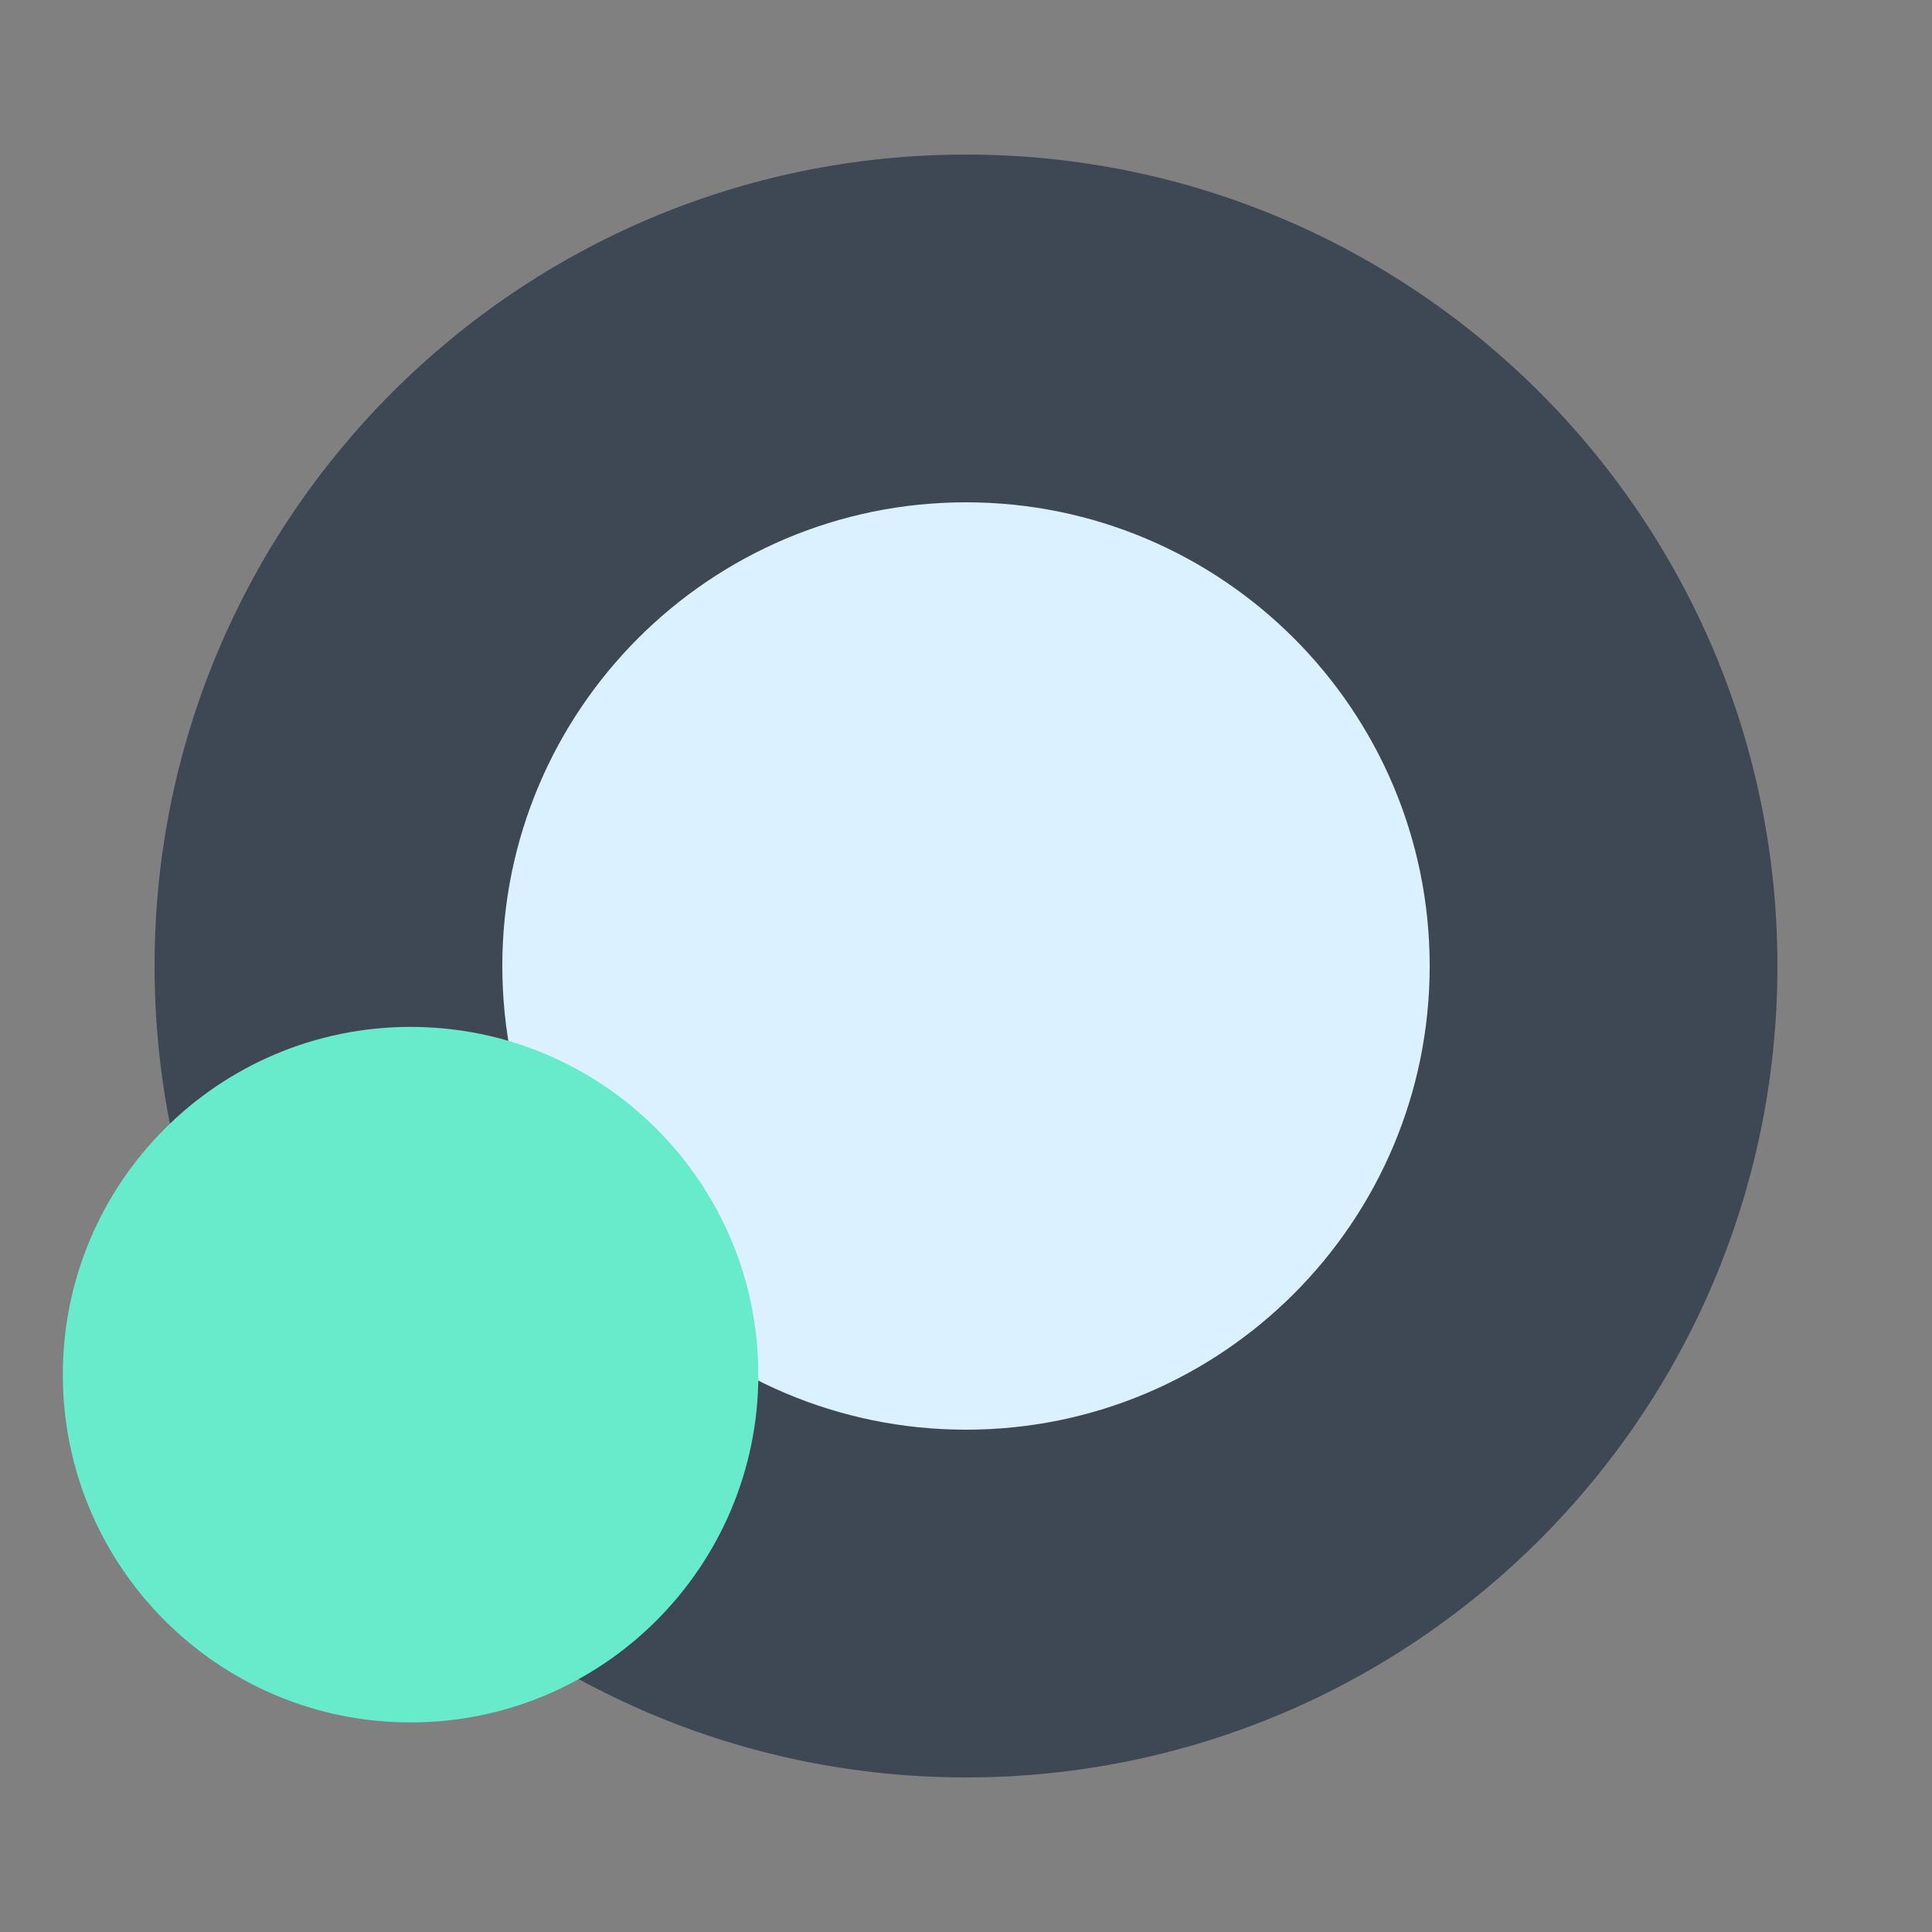 <?xml version="1.0" encoding="UTF-8" standalone="no" ?>
<!DOCTYPE svg PUBLIC "-//W3C//DTD SVG 1.1//EN" "http://www.w3.org/Graphics/SVG/1.1/DTD/svg11.dtd">
<svg xmlns="http://www.w3.org/2000/svg" xmlns:xlink="http://www.w3.org/1999/xlink" version="1.1" width="500" height="500" viewBox="0 0 500 500" xml:space="preserve">
<rect x="0" y="0" width="500" height="500" fill="#808080" stroke="none"/>
<desc>Created with Fabric.js 4.6.0</desc>
<defs>
</defs>
<g transform="matrix(1 0 0 1 250 250)" id="bAeEdvqocxdk1kMJdn493"  >
<path style="stroke: rgb(106,118,66); stroke-width: 0; stroke-dasharray: none; stroke-linecap: butt; stroke-dashoffset: 0; stroke-linejoin: miter; stroke-miterlimit: 4; fill: rgb(62,72,85); fill-rule: nonzero; opacity: 1;" vector-effect="non-scaling-stroke"  transform=" translate(-210, -210)" d="M 210 0 C 325.92 0 420 94.08 420 210 C 420 325.92 325.92 420 210 420 C 94.08 420 0 325.92 0 210 C 0 94.08 94.08 0 210 0 z" stroke-linecap="round" />
</g>
<g transform="matrix(1 0 0 1 250 250)" id="bxp40FLiGwEYGQ94kti7D"  >
<path style="stroke: rgb(176,254,240); stroke-width: 0; stroke-dasharray: none; stroke-linecap: butt; stroke-dashoffset: 0; stroke-linejoin: miter; stroke-miterlimit: 4; fill: rgb(220,241,255); fill-rule: nonzero; opacity: 1;" vector-effect="non-scaling-stroke"  transform=" translate(-120, -120)" d="M 120 0 C 186.24 0 240 53.76 240 120 C 240 186.24 186.24 240 120 240 C 53.76 240 0 186.24 0 120 C 0 53.76 53.76 0 120 0 z" stroke-linecap="round" />
</g>
<g transform="matrix(1 0 0 1 106.26 355.76)" id="kQhnaCcRE9f4w_v7S_Pjk"  >
<path style="stroke: rgb(84,133,51); stroke-width: 0; stroke-dasharray: none; stroke-linecap: butt; stroke-dashoffset: 0; stroke-linejoin: miter; stroke-miterlimit: 4; fill: rgb(104,235,202); fill-rule: nonzero; opacity: 1;" vector-effect="non-scaling-stroke"  transform=" translate(-90, -90)" d="M 90 0 C 139.68 0 180 40.32 180 90 C 180 139.68 139.68 180 90 180 C 40.32 180 0 139.68 0 90 C 0 40.32 40.32 0 90 0 z" stroke-linecap="round" />
</g>
</svg>